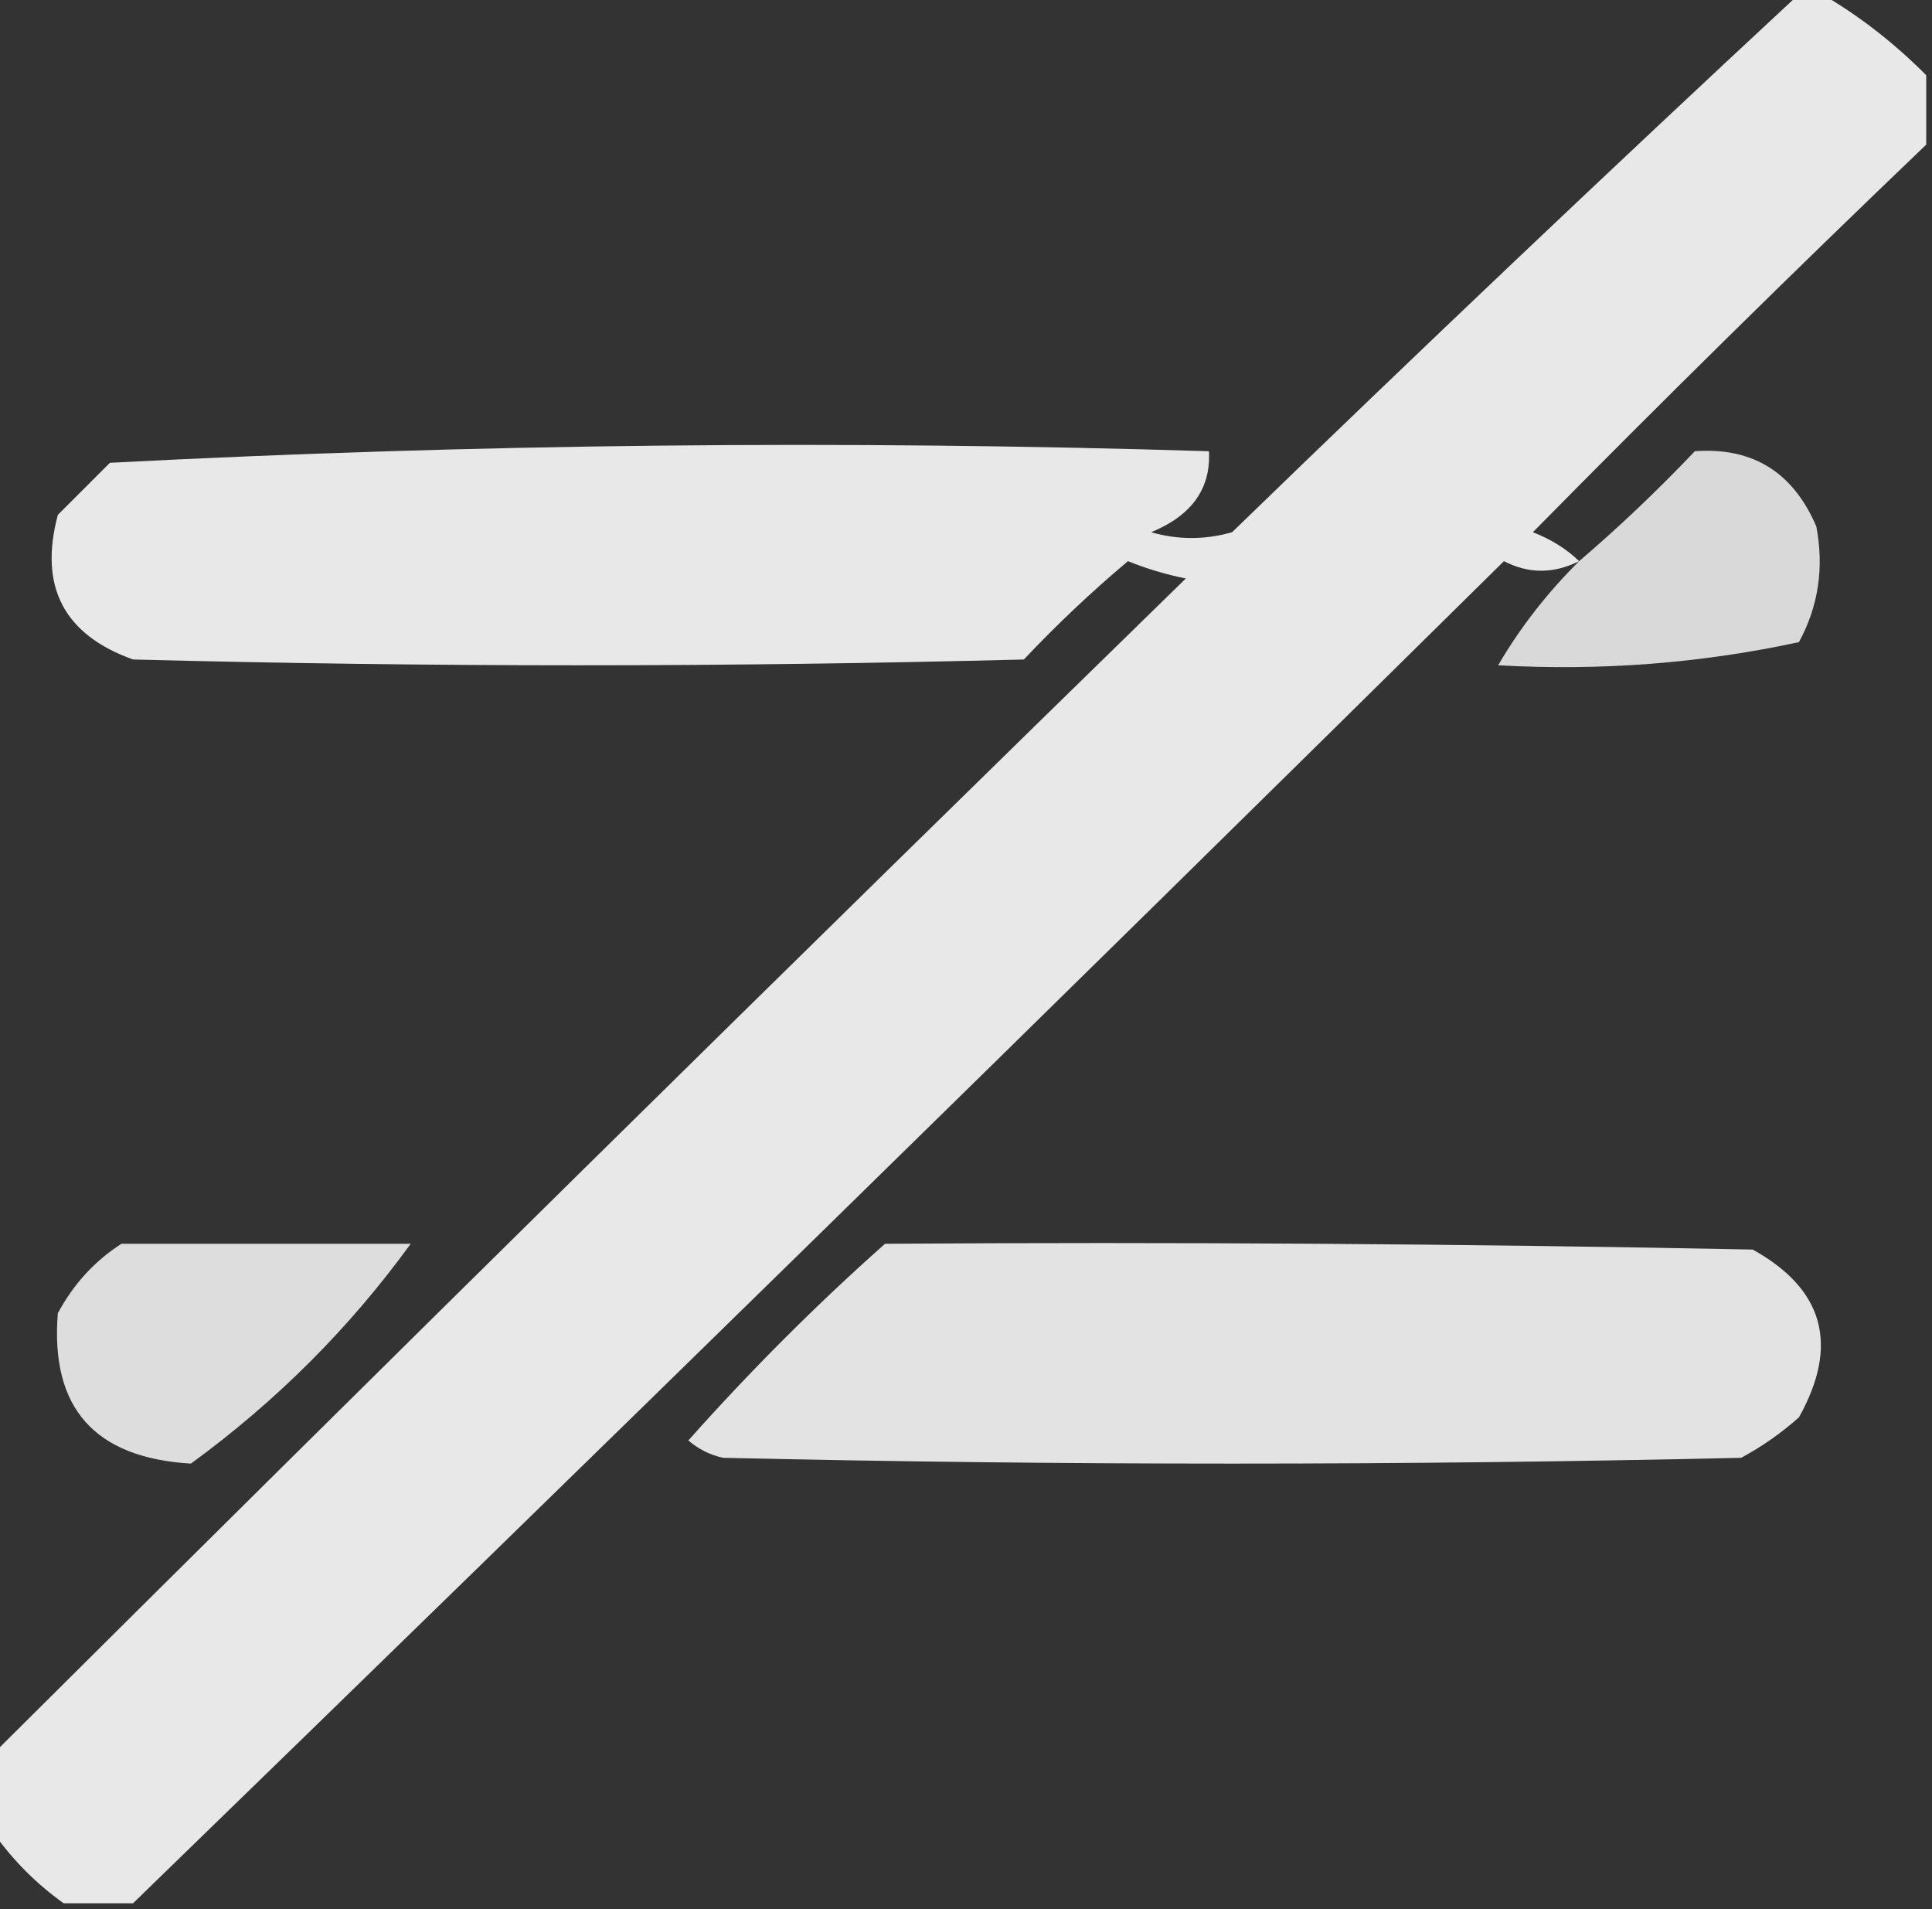 <?xml version="1.0" encoding="UTF-8"?>
<!DOCTYPE svg PUBLIC "-//W3C//DTD SVG 1.1//EN" "http://www.w3.org/Graphics/SVG/1.1/DTD/svg11.dtd">
<svg xmlns="http://www.w3.org/2000/svg" version="1.1" width="167px" height="165px" style="shape-rendering:geometricPrecision; text-rendering:geometricPrecision; image-rendering:optimizeQuality; fill-rule:evenodd; clip-rule:evenodd" xmlns:xlink="http://www.w3.org/1999/xlink">
<rect width="100%" height="100%" fill="#333333" stroke="none"/>
<g><path style="opacity:0.886" fill="#fefffe" d="M 155.5,-0.5 C 156.167,-0.5 156.833,-0.5 157.5,-0.5C 160.74,1.392 163.74,3.726 166.5,6.5C 166.5,8.5 166.5,10.5 166.5,12.5C 154.874,23.628 143.54,34.795 132.5,46C 134.066,46.608 135.4,47.441 136.5,48.5C 134.287,49.605 132.12,49.605 130,48.5C 90.712,87.287 51.212,125.954 11.5,164.5C 9.5,164.5 7.5,164.5 5.5,164.5C 3.167,162.833 1.167,160.833 -0.5,158.5C -0.5,156.167 -0.5,153.833 -0.5,151.5C 33.526,117.643 67.859,83.81 102.5,50C 100.782,49.654 99.115,49.154 97.5,48.5C 94.349,51.15 91.349,53.984 88.5,57C 62.833,57.667 37.167,57.667 11.5,57C 5.513,54.86 3.346,50.693 5,44.5C 6.5,43 8,41.5 9.5,40C 41.106,38.356 72.772,38.022 104.5,39C 104.677,42.227 103.01,44.56 99.5,46C 101.833,46.667 104.167,46.667 106.5,46C 122.729,30.268 139.062,14.768 155.5,-0.5 Z"/></g>
<g><path style="opacity:0.811" fill="#fefffe" d="M 136.5,48.5 C 139.964,45.538 143.297,42.371 146.5,39C 151.488,38.638 154.988,40.804 157,45.5C 157.682,49.069 157.182,52.402 155.5,55.5C 146.986,57.336 138.32,58.002 129.5,57.5C 131.378,54.271 133.712,51.271 136.5,48.5 Z"/></g>
<g><path style="opacity:0.831" fill="#fefffe" d="M 10.5,107.5 C 18.833,107.5 27.167,107.5 35.5,107.5C 30.223,114.777 23.89,121.11 16.5,126.5C 8.167,126.006 4.333,121.673 5,113.5C 6.36,110.977 8.193,108.977 10.5,107.5 Z"/></g>
<g><path style="opacity:0.862" fill="#fefffe" d="M 76.5,107.5 C 101.502,107.333 126.502,107.5 151.5,108C 157.659,111.417 158.992,116.25 155.5,122.5C 153.972,123.861 152.305,125.028 150.5,126C 121.167,126.667 91.833,126.667 62.5,126C 61.376,125.751 60.376,125.251 59.5,124.5C 64.881,118.452 70.548,112.785 76.5,107.5 Z"/></g>
</svg>
